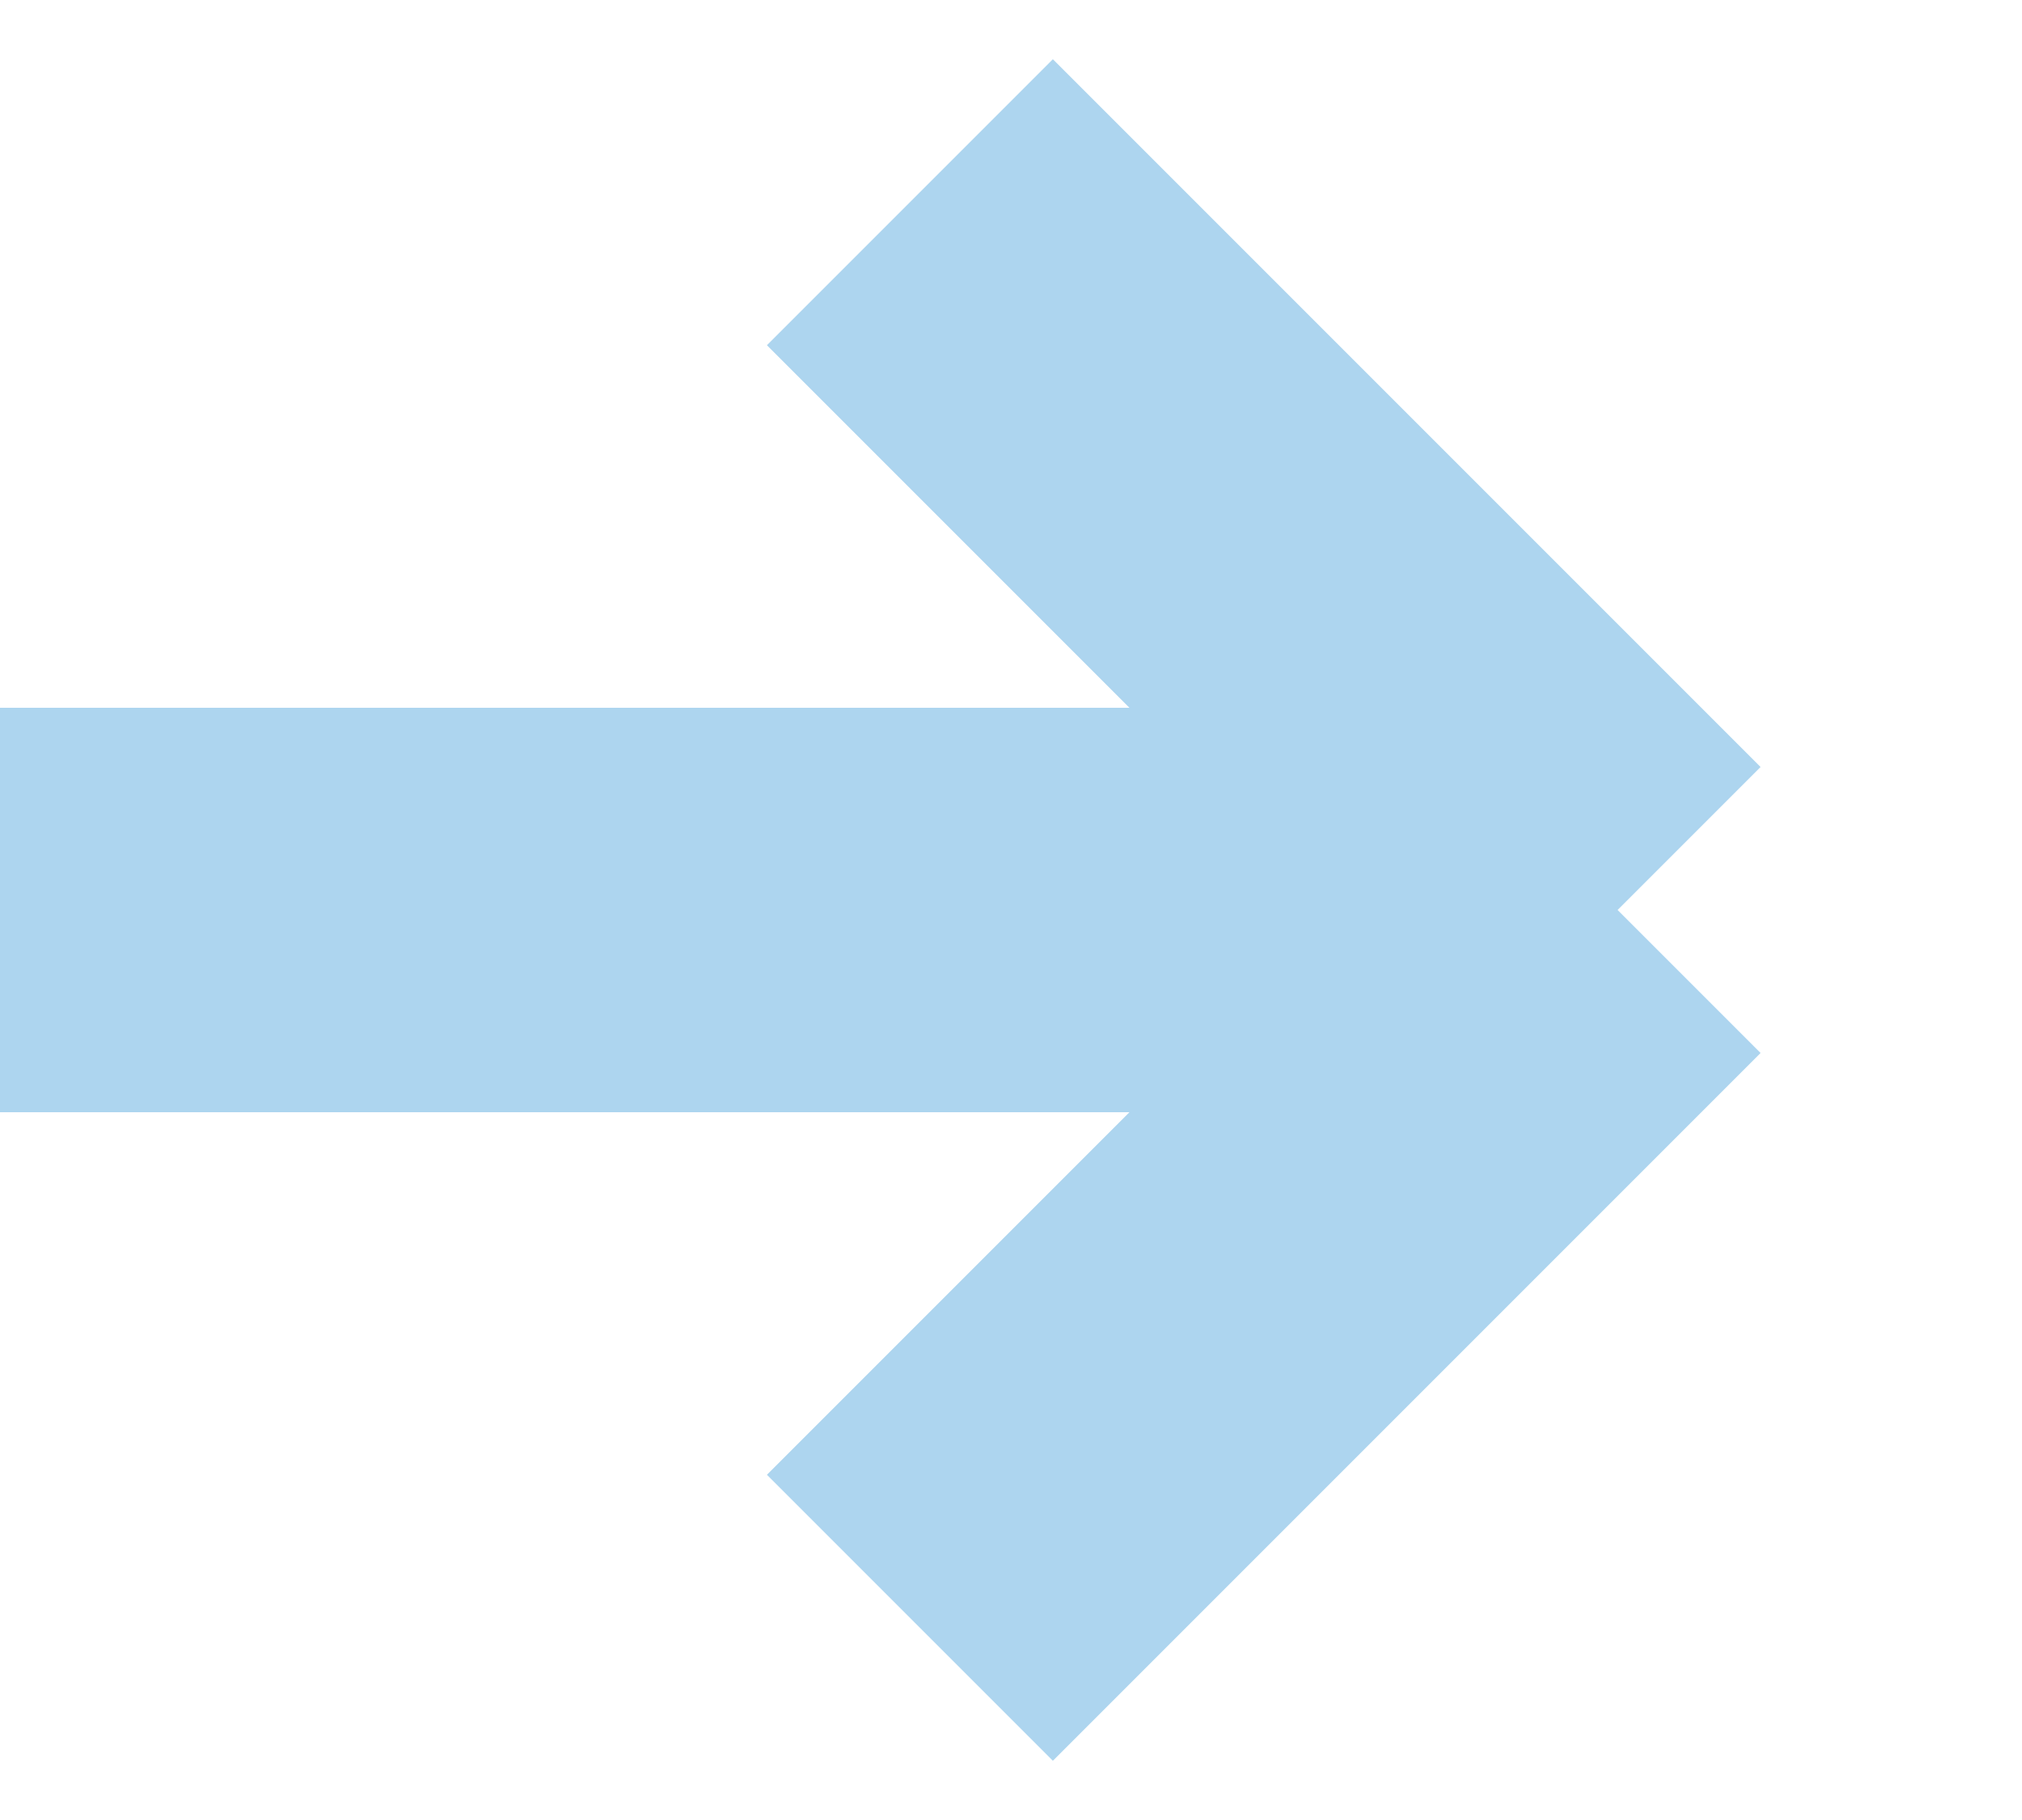 <svg width="10" height="9" viewBox="0 0 10 9" fill="none" xmlns="http://www.w3.org/2000/svg">
<path d="M0 4.5H8M8 4.5L4.5 1M8 4.5L4.5 8" stroke="#3297D7" stroke-opacity="0.4" stroke-width="2"/>
</svg>
